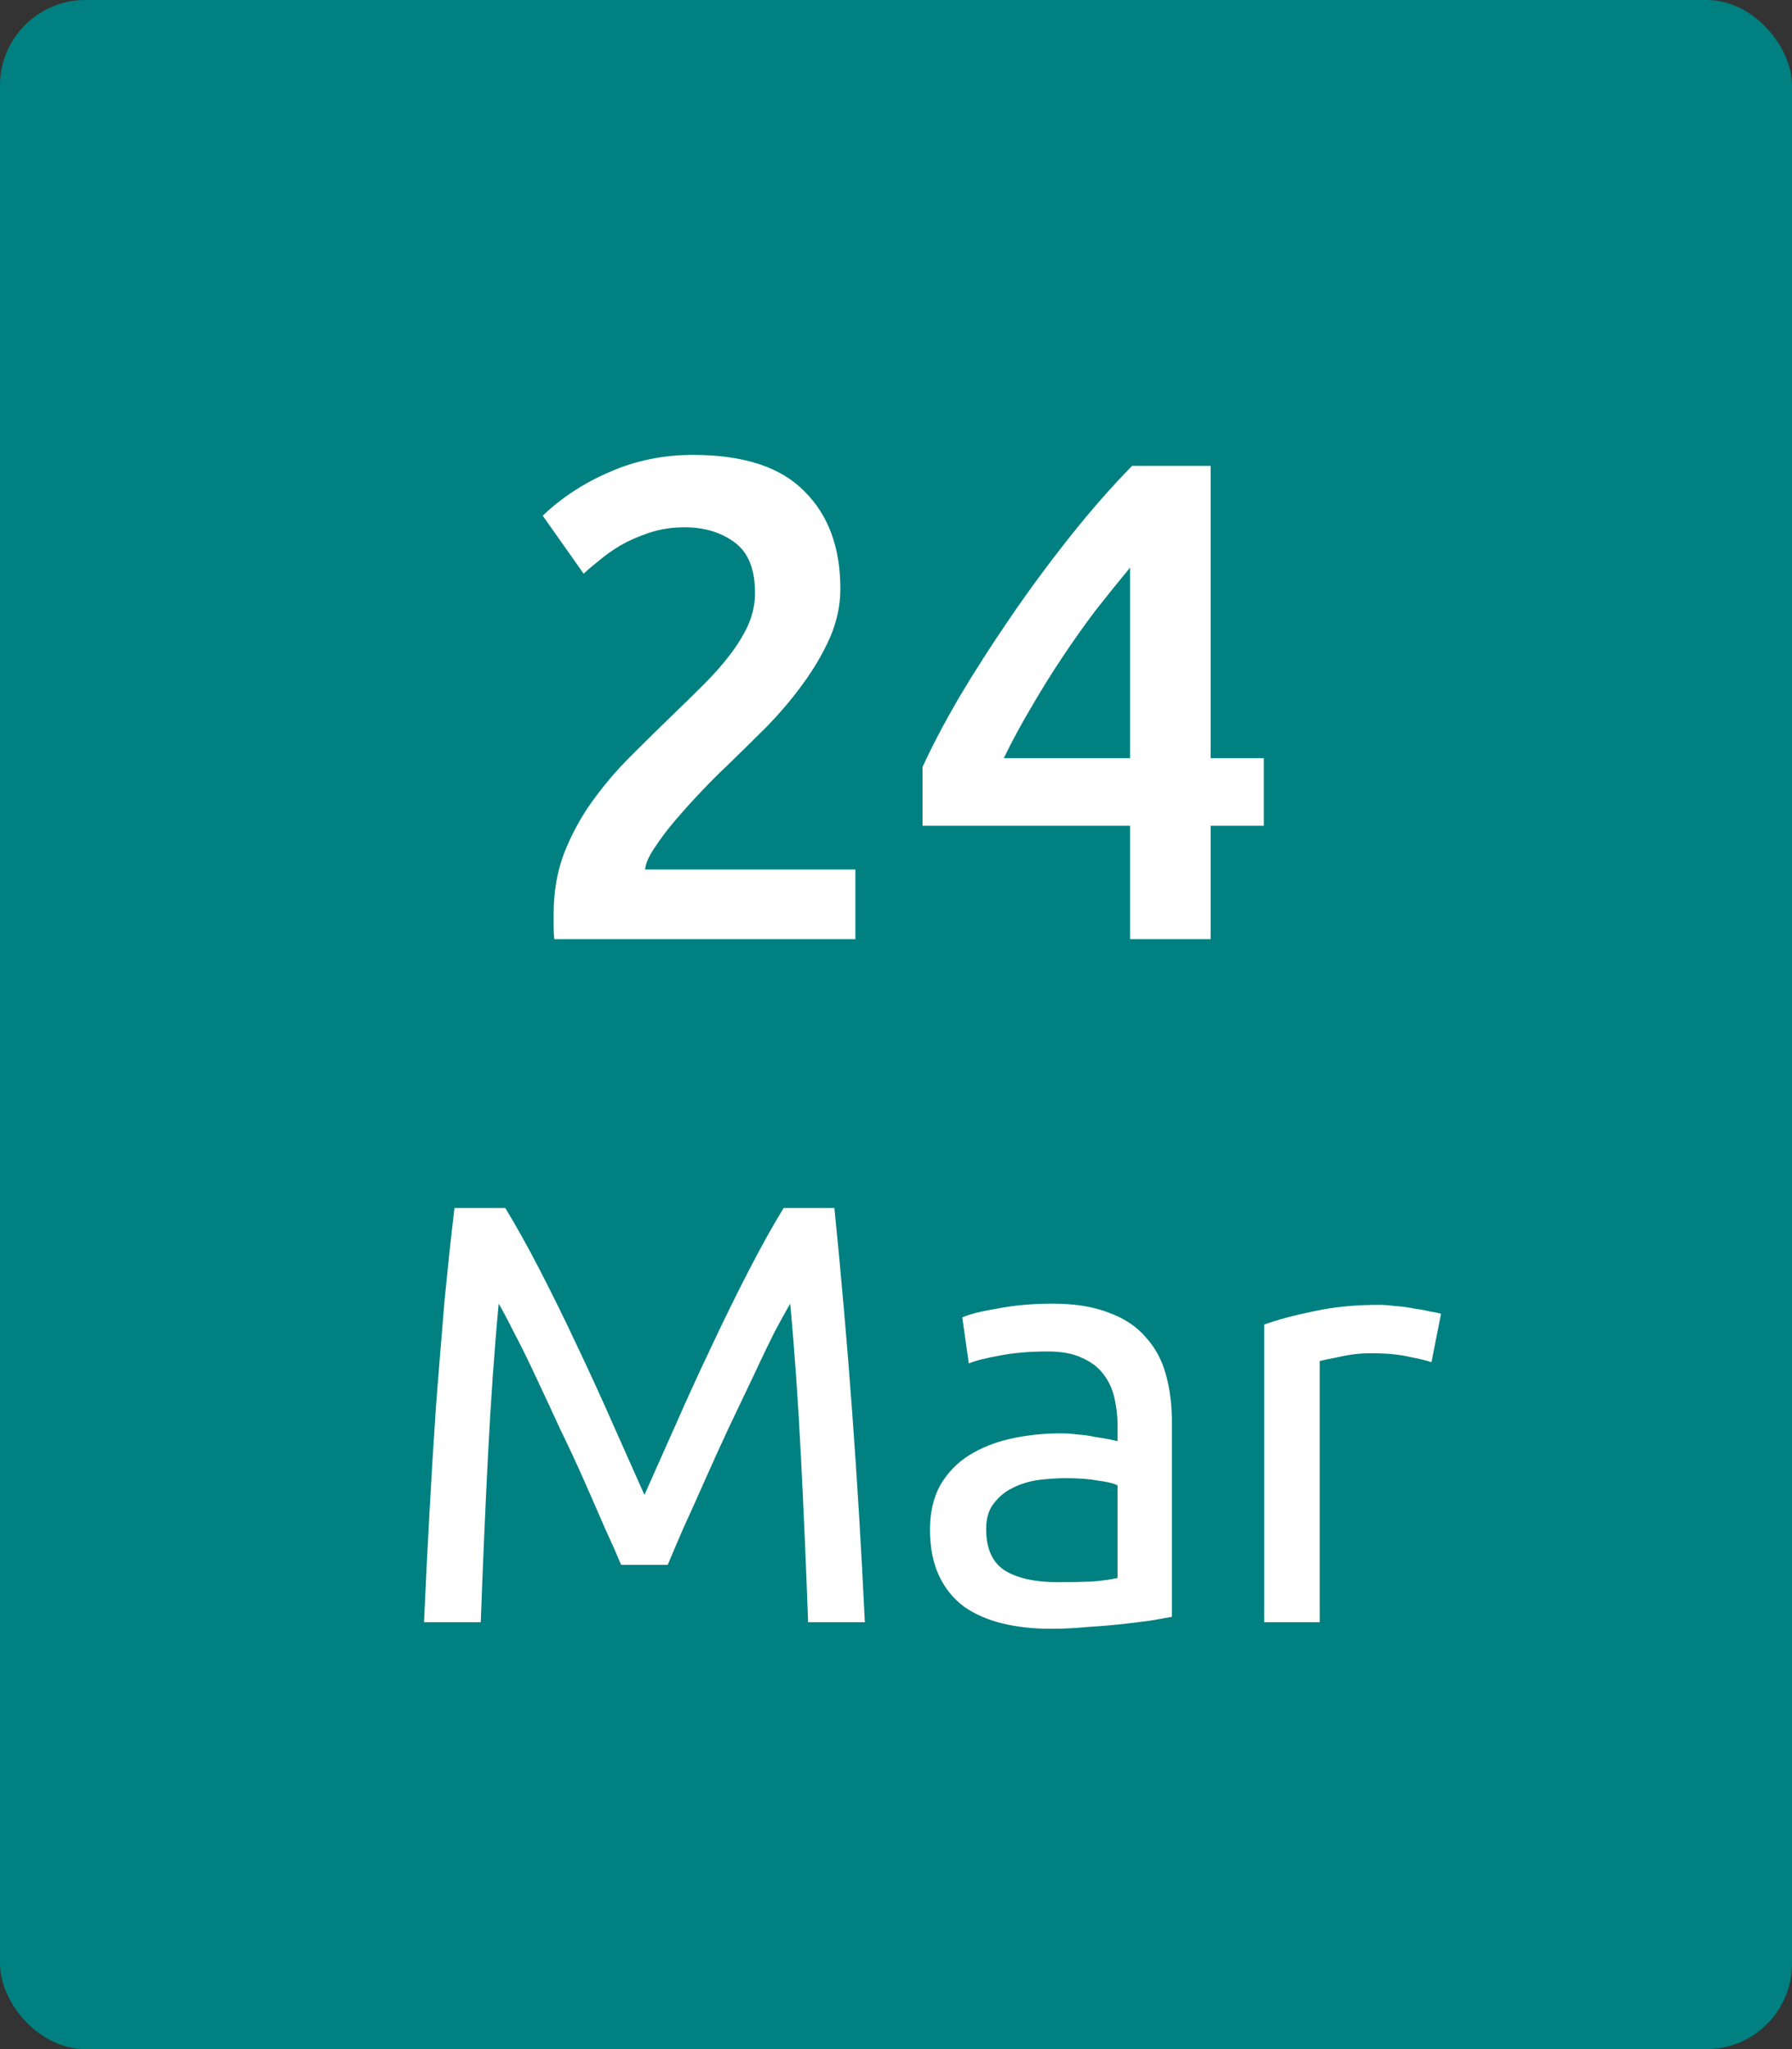 <svg width="42" height="48" viewBox="0 0 42 48" fill="none" xmlns="http://www.w3.org/2000/svg">
<rect x="0" y="0" width="42" height="48" fill="#333333" stroke="none"/>
<rect width="42" height="48" rx="2" fill="#008080"/>
<path d="M19.696 13.792C19.696 14.176 19.616 14.555 19.456 14.928C19.296 15.291 19.088 15.648 18.832 16C18.587 16.341 18.304 16.677 17.984 17.008C17.664 17.328 17.344 17.643 17.024 17.952C16.853 18.112 16.661 18.304 16.448 18.528C16.235 18.752 16.032 18.976 15.84 19.2C15.648 19.424 15.483 19.643 15.344 19.856C15.205 20.059 15.131 20.229 15.12 20.368H20.048V22H12.992C12.981 21.915 12.976 21.813 12.976 21.696C12.976 21.568 12.976 21.472 12.976 21.408C12.976 20.896 13.056 20.427 13.216 20C13.387 19.563 13.605 19.157 13.872 18.784C14.139 18.411 14.437 18.059 14.768 17.728C15.099 17.397 15.429 17.072 15.76 16.752C16.016 16.507 16.261 16.267 16.496 16.032C16.731 15.797 16.933 15.568 17.104 15.344C17.285 15.109 17.429 14.875 17.536 14.64C17.643 14.395 17.696 14.144 17.696 13.888C17.696 13.333 17.536 12.939 17.216 12.704C16.896 12.469 16.507 12.352 16.048 12.352C15.749 12.352 15.472 12.395 15.216 12.48C14.96 12.565 14.731 12.667 14.528 12.784C14.336 12.901 14.165 13.024 14.016 13.152C13.867 13.269 13.755 13.365 13.68 13.44L12.72 12.08C13.168 11.653 13.691 11.312 14.288 11.056C14.896 10.789 15.547 10.656 16.24 10.656C17.424 10.656 18.293 10.939 18.848 11.504C19.413 12.059 19.696 12.821 19.696 13.792ZM26.486 13.296C26.23 13.605 25.963 13.936 25.686 14.288C25.419 14.64 25.158 15.008 24.902 15.392C24.646 15.776 24.4 16.171 24.166 16.576C23.931 16.971 23.718 17.365 23.526 17.76H26.486V13.296ZM28.374 10.912V17.76H29.622V19.344H28.374V22H26.486V19.344H21.622V17.968C21.835 17.499 22.118 16.96 22.47 16.352C22.832 15.744 23.232 15.12 23.67 14.48C24.107 13.84 24.571 13.211 25.062 12.592C25.552 11.973 26.043 11.413 26.534 10.912H28.374Z" fill="white"/>
<path d="M14.558 36.656C14.465 36.432 14.339 36.147 14.18 35.802C14.031 35.457 13.867 35.083 13.69 34.682C13.513 34.281 13.321 33.87 13.116 33.45C12.92 33.021 12.733 32.619 12.556 32.246C12.379 31.863 12.211 31.523 12.052 31.224C11.903 30.925 11.781 30.697 11.688 30.538C11.585 31.639 11.501 32.834 11.436 34.122C11.371 35.401 11.315 36.693 11.268 38H9.938C9.975 37.16 10.017 36.315 10.064 35.466C10.111 34.607 10.162 33.767 10.218 32.946C10.283 32.115 10.349 31.308 10.414 30.524C10.489 29.74 10.568 28.998 10.652 28.298H11.842C12.094 28.709 12.365 29.194 12.654 29.754C12.943 30.314 13.233 30.902 13.522 31.518C13.811 32.125 14.091 32.736 14.362 33.352C14.633 33.959 14.88 34.514 15.104 35.018C15.328 34.514 15.575 33.959 15.846 33.352C16.117 32.736 16.397 32.125 16.686 31.518C16.975 30.902 17.265 30.314 17.554 29.754C17.843 29.194 18.114 28.709 18.366 28.298H19.556C19.873 31.425 20.111 34.659 20.27 38H18.94C18.893 36.693 18.837 35.401 18.772 34.122C18.707 32.834 18.623 31.639 18.52 30.538C18.427 30.697 18.301 30.925 18.142 31.224C17.993 31.523 17.829 31.863 17.652 32.246C17.475 32.619 17.283 33.021 17.078 33.45C16.882 33.87 16.695 34.281 16.518 34.682C16.341 35.083 16.173 35.457 16.014 35.802C15.865 36.147 15.743 36.432 15.65 36.656H14.558ZM24.779 37.062C25.087 37.062 25.358 37.057 25.591 37.048C25.834 37.029 26.035 37.001 26.193 36.964V34.794C26.1 34.747 25.946 34.71 25.731 34.682C25.526 34.645 25.274 34.626 24.975 34.626C24.779 34.626 24.569 34.64 24.345 34.668C24.131 34.696 23.93 34.757 23.743 34.85C23.566 34.934 23.417 35.055 23.295 35.214C23.174 35.363 23.113 35.564 23.113 35.816C23.113 36.283 23.263 36.609 23.561 36.796C23.86 36.973 24.266 37.062 24.779 37.062ZM24.667 30.538C25.19 30.538 25.629 30.608 25.983 30.748C26.347 30.879 26.637 31.07 26.851 31.322C27.075 31.565 27.234 31.859 27.327 32.204C27.421 32.54 27.467 32.913 27.467 33.324V37.874C27.355 37.893 27.197 37.921 26.991 37.958C26.795 37.986 26.571 38.014 26.319 38.042C26.067 38.07 25.792 38.093 25.493 38.112C25.204 38.14 24.915 38.154 24.625 38.154C24.215 38.154 23.837 38.112 23.491 38.028C23.146 37.944 22.847 37.813 22.595 37.636C22.343 37.449 22.147 37.207 22.007 36.908C21.867 36.609 21.797 36.25 21.797 35.83C21.797 35.429 21.877 35.083 22.035 34.794C22.203 34.505 22.427 34.271 22.707 34.094C22.987 33.917 23.314 33.786 23.687 33.702C24.061 33.618 24.453 33.576 24.863 33.576C24.994 33.576 25.129 33.585 25.269 33.604C25.409 33.613 25.54 33.632 25.661 33.66C25.792 33.679 25.904 33.697 25.997 33.716C26.091 33.735 26.156 33.749 26.193 33.758V33.394C26.193 33.179 26.17 32.969 26.123 32.764C26.077 32.549 25.993 32.363 25.871 32.204C25.75 32.036 25.582 31.905 25.367 31.812C25.162 31.709 24.891 31.658 24.555 31.658C24.126 31.658 23.748 31.691 23.421 31.756C23.104 31.812 22.866 31.873 22.707 31.938L22.553 30.86C22.721 30.785 23.001 30.715 23.393 30.65C23.785 30.575 24.21 30.538 24.667 30.538ZM32.318 30.566C32.43 30.566 32.556 30.575 32.696 30.594C32.845 30.603 32.99 30.622 33.13 30.65C33.27 30.669 33.396 30.692 33.508 30.72C33.629 30.739 33.718 30.757 33.774 30.776L33.55 31.91C33.447 31.873 33.274 31.831 33.032 31.784C32.798 31.728 32.495 31.7 32.122 31.7C31.879 31.7 31.636 31.728 31.394 31.784C31.16 31.831 31.006 31.863 30.932 31.882V38H29.63V31.028C29.938 30.916 30.32 30.813 30.778 30.72C31.235 30.617 31.748 30.566 32.318 30.566Z" fill="white"/>
</svg>
